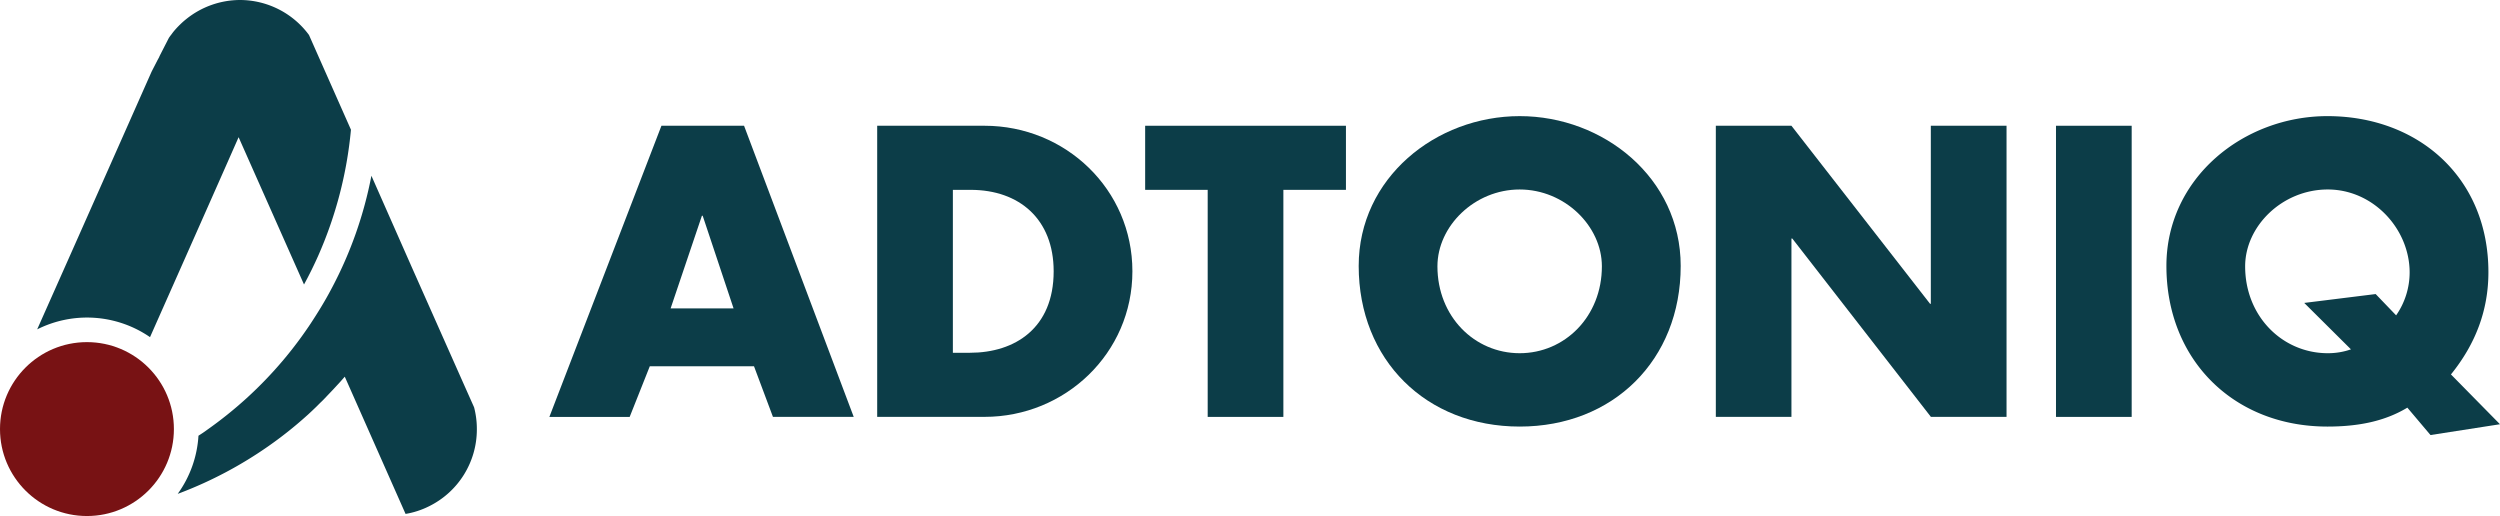<svg id="Layer_1" data-name="Layer 1" xmlns="http://www.w3.org/2000/svg" viewBox="0 0 688.05 142.02"><defs><style>.cls-1{fill:#0c3d48;}.cls-2{fill:#781214;}</style></defs><title>Adtoniq-Logo (1)</title><g id="_Group_" data-name="&lt;Group&gt;"><path id="_Compound_Path_" data-name="&lt;Compound Path&gt;" class="cls-1" d="M267.79,327.45l-5.53,13.92h-22.1L271,261.24h22.74l30.18,80.12H301.69l-5.21-13.92H267.79ZM282.35,286h-0.21l-8.61,25.5h17.32Z" transform="translate(-88.96 -226.63)"/><path id="_Compound_Path_2" data-name="&lt;Compound Path&gt;" class="cls-1" d="M330.38,261.24h29.54c22.32,0,40.7,17.53,40.7,40.06s-18.49,40.06-40.7,40.06H330.38V261.24Zm20.83,62.48h4.68c12.43,0,23.06-6.8,23.06-22.42,0-14.35-9.46-22.42-22.85-22.42h-4.89v44.84Z" transform="translate(-88.96 -226.63)"/><path id="_Compound_Path_3" data-name="&lt;Compound Path&gt;" class="cls-1" d="M442.17,341.37H421.34V278.88H404.13V261.24h55.26v17.64H442.17v62.48Z" transform="translate(-88.96 -226.63)"/><path id="_Compound_Path_4" data-name="&lt;Compound Path&gt;" class="cls-1" d="M551.52,299.82c0,25.93-18.6,44.21-44.31,44.21s-44.31-18.28-44.31-44.21c0-24.23,21.25-41.23,44.31-41.23S551.52,275.59,551.52,299.82Zm-66.95.11c0,13.81,10.2,23.91,22.63,23.91s22.63-10.09,22.63-23.91c0-11.05-10.2-21.15-22.63-21.15S484.57,288.87,484.57,299.92Z" transform="translate(-88.96 -226.63)"/><path id="_Compound_Path_5" data-name="&lt;Compound Path&gt;" class="cls-1" d="M561.19,261.24H582l38.15,49h0.21v-49H641.2v80.12H620.38l-38.15-49.09H582v49.09H561.19V261.24Z" transform="translate(-88.96 -226.63)"/><path id="_Compound_Path_6" data-name="&lt;Compound Path&gt;" class="cls-1" d="M675.64,341.37H654.81V261.24h20.83v80.12Z" transform="translate(-88.96 -226.63)"/><path id="_Compound_Path_7" data-name="&lt;Compound Path&gt;" class="cls-1" d="M757.88,346.36l-6.37-7.54c-6.16,3.72-13.39,5.21-22,5.21-25.72,0-44.31-18.28-44.31-44.21,0-24.23,21.25-41.23,44.31-41.23,25,0,44.31,16.9,44.31,42.93,0,10.63-3.61,19.87-10.31,28.16L777,343.39Zm-9.46-32.94a20.69,20.69,0,0,0,3.72-11.79c0-12-10-22.85-22.53-22.85s-22.74,10.1-22.74,21.15c0,13.81,10.31,23.91,22.74,23.91a19.13,19.13,0,0,0,6.38-1.06L723.13,310l19.66-2.44Z" transform="translate(-88.96 -226.63)"/></g><circle id="_Path_" data-name="&lt;Path&gt;" class="cls-2" cx="23.93" cy="118.09" r="23.93"/><g id="_Group_2" data-name="&lt;Group&gt;"><path id="_Path_2" data-name="&lt;Path&gt;" class="cls-1" d="M185.55,262.33a111,111,0,0,1-9,34.66q-1.8,4.05-3.92,7.94L158.7,273.56l-4.07-9.17-4,9.06-3.4,7.68-7.42,16.74-7.42,16.72-2.14,4.83a30.57,30.57,0,0,0-31.06-2.14l2.36-5.31L109,295.22l7.42-16.72h0l7.42-16.72,4.52-10.2,2.34-5.27,1.61-3.13,0.45-.82,0.11-.29,2.56-5,0,0c0.36-.54.74-1,1.14-1.55a23.05,23.05,0,0,1,2-2.18,21,21,0,0,1,1.64-1.45A23.7,23.7,0,0,1,155,226.63a23.64,23.64,0,0,1,19,9.63v0l4.11,9.28h0Z" transform="translate(-88.96 -226.63)"/><path id="_Path_3" data-name="&lt;Path&gt;" class="cls-1" d="M220.2,344.8a23.57,23.57,0,0,1-13.13,21.15,22.68,22.68,0,0,1-6.49,2.12L183.85,330.3l-1.27,1.44-1.92,2.08-0.19.2-0.38.4-1.27,1.33-0.1.11c-0.51.54-1,1.06-1.57,1.58L176,338.59l-1.18,1.13-1.14,1.06h0l-0.43.38,0,0a108.76,108.76,0,0,1-10.5,8.32,111.86,111.86,0,0,1-24,12.74l-0.88.33a30.38,30.38,0,0,0,5.71-16c0.79-.51,1.56-1,2.33-1.58a112.75,112.75,0,0,0,10.94-8.77A110.61,110.61,0,0,0,167,325.64,109.19,109.19,0,0,0,176.18,313q2.25-3.55,4.2-7.27A110.14,110.14,0,0,0,191.18,275l11,24.91L216.44,332l3,6.73A23.62,23.62,0,0,1,220.2,344.8Z" transform="translate(-88.96 -226.63)"/></g></svg>